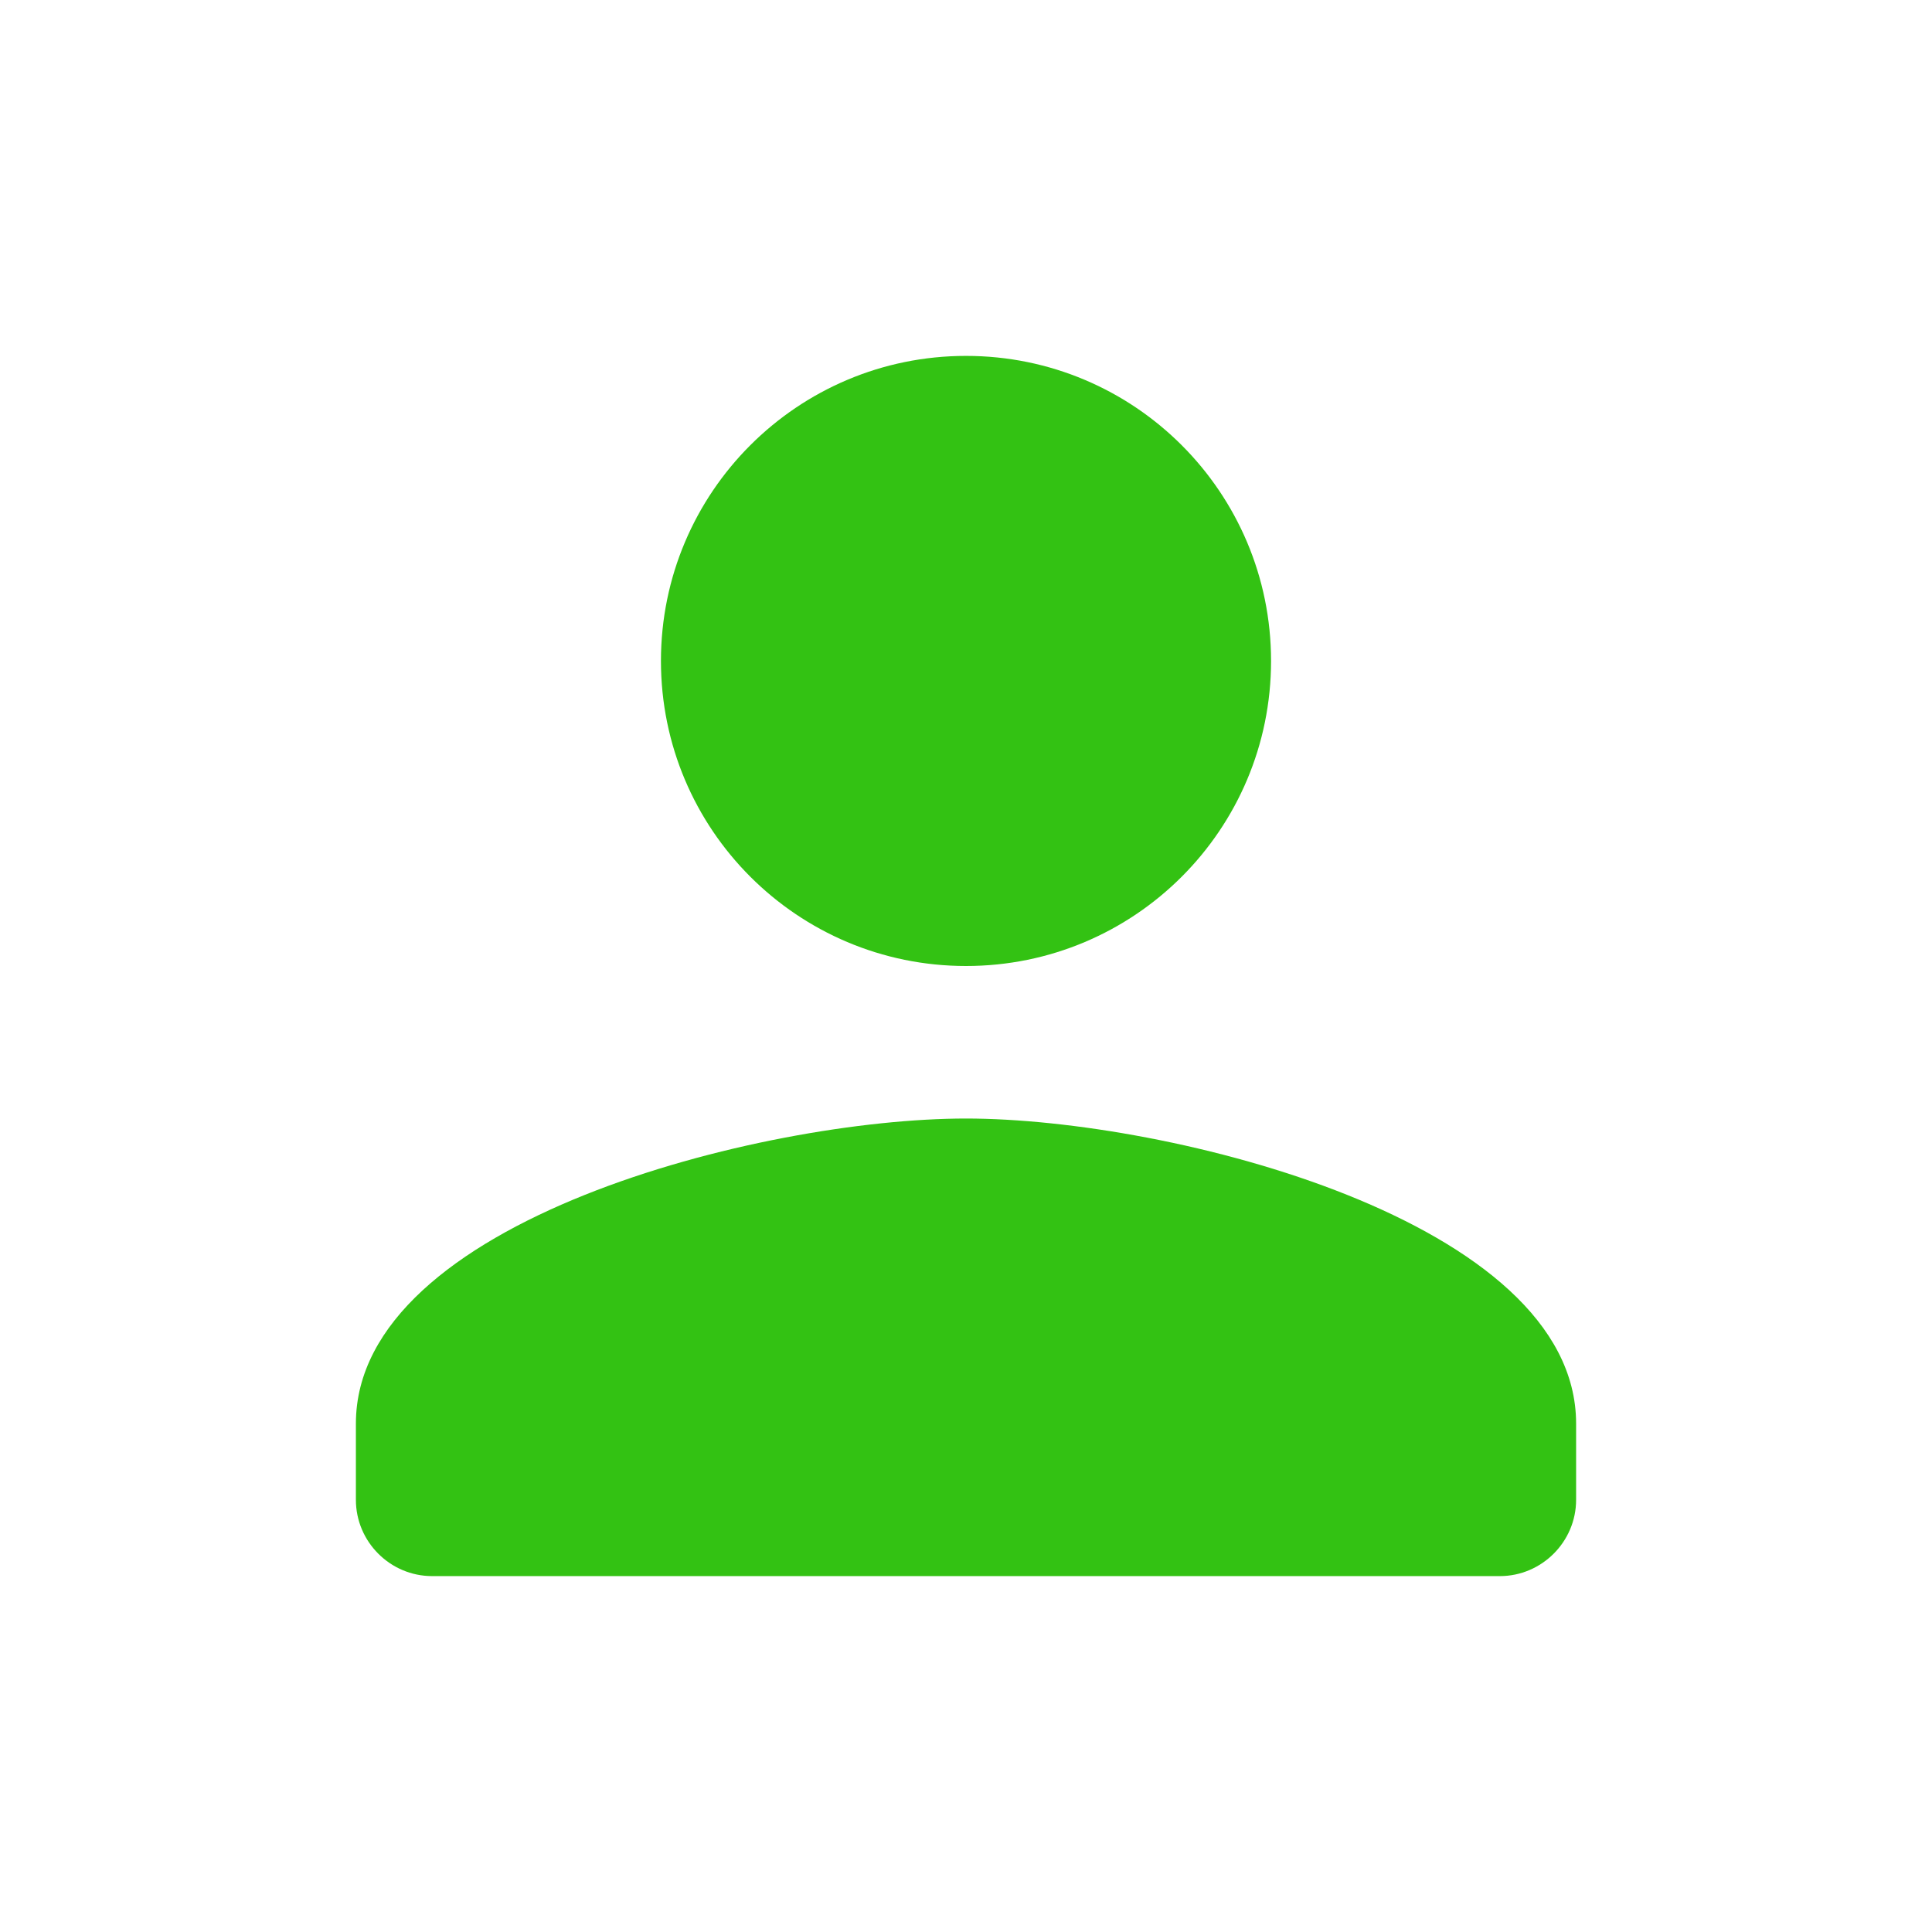 <svg width="19" height="19" viewBox="0 0 19 19" fill="none" xmlns="http://www.w3.org/2000/svg">
<path d="M9.5 9.5C11.158 9.5 12.5 8.158 12.5 6.5C12.5 4.843 11.158 3.5 9.5 3.5C7.843 3.5 6.5 4.843 6.5 6.5C6.5 8.158 7.843 9.5 9.5 9.5ZM9.5 11C7.497 11 3.5 12.005 3.5 14V14.75C3.5 15.162 3.837 15.5 4.25 15.5H14.75C15.162 15.5 15.5 15.162 15.5 14.75V14C15.5 12.005 11.502 11 9.5 11Z" fill="#33C213"/>
</svg>
